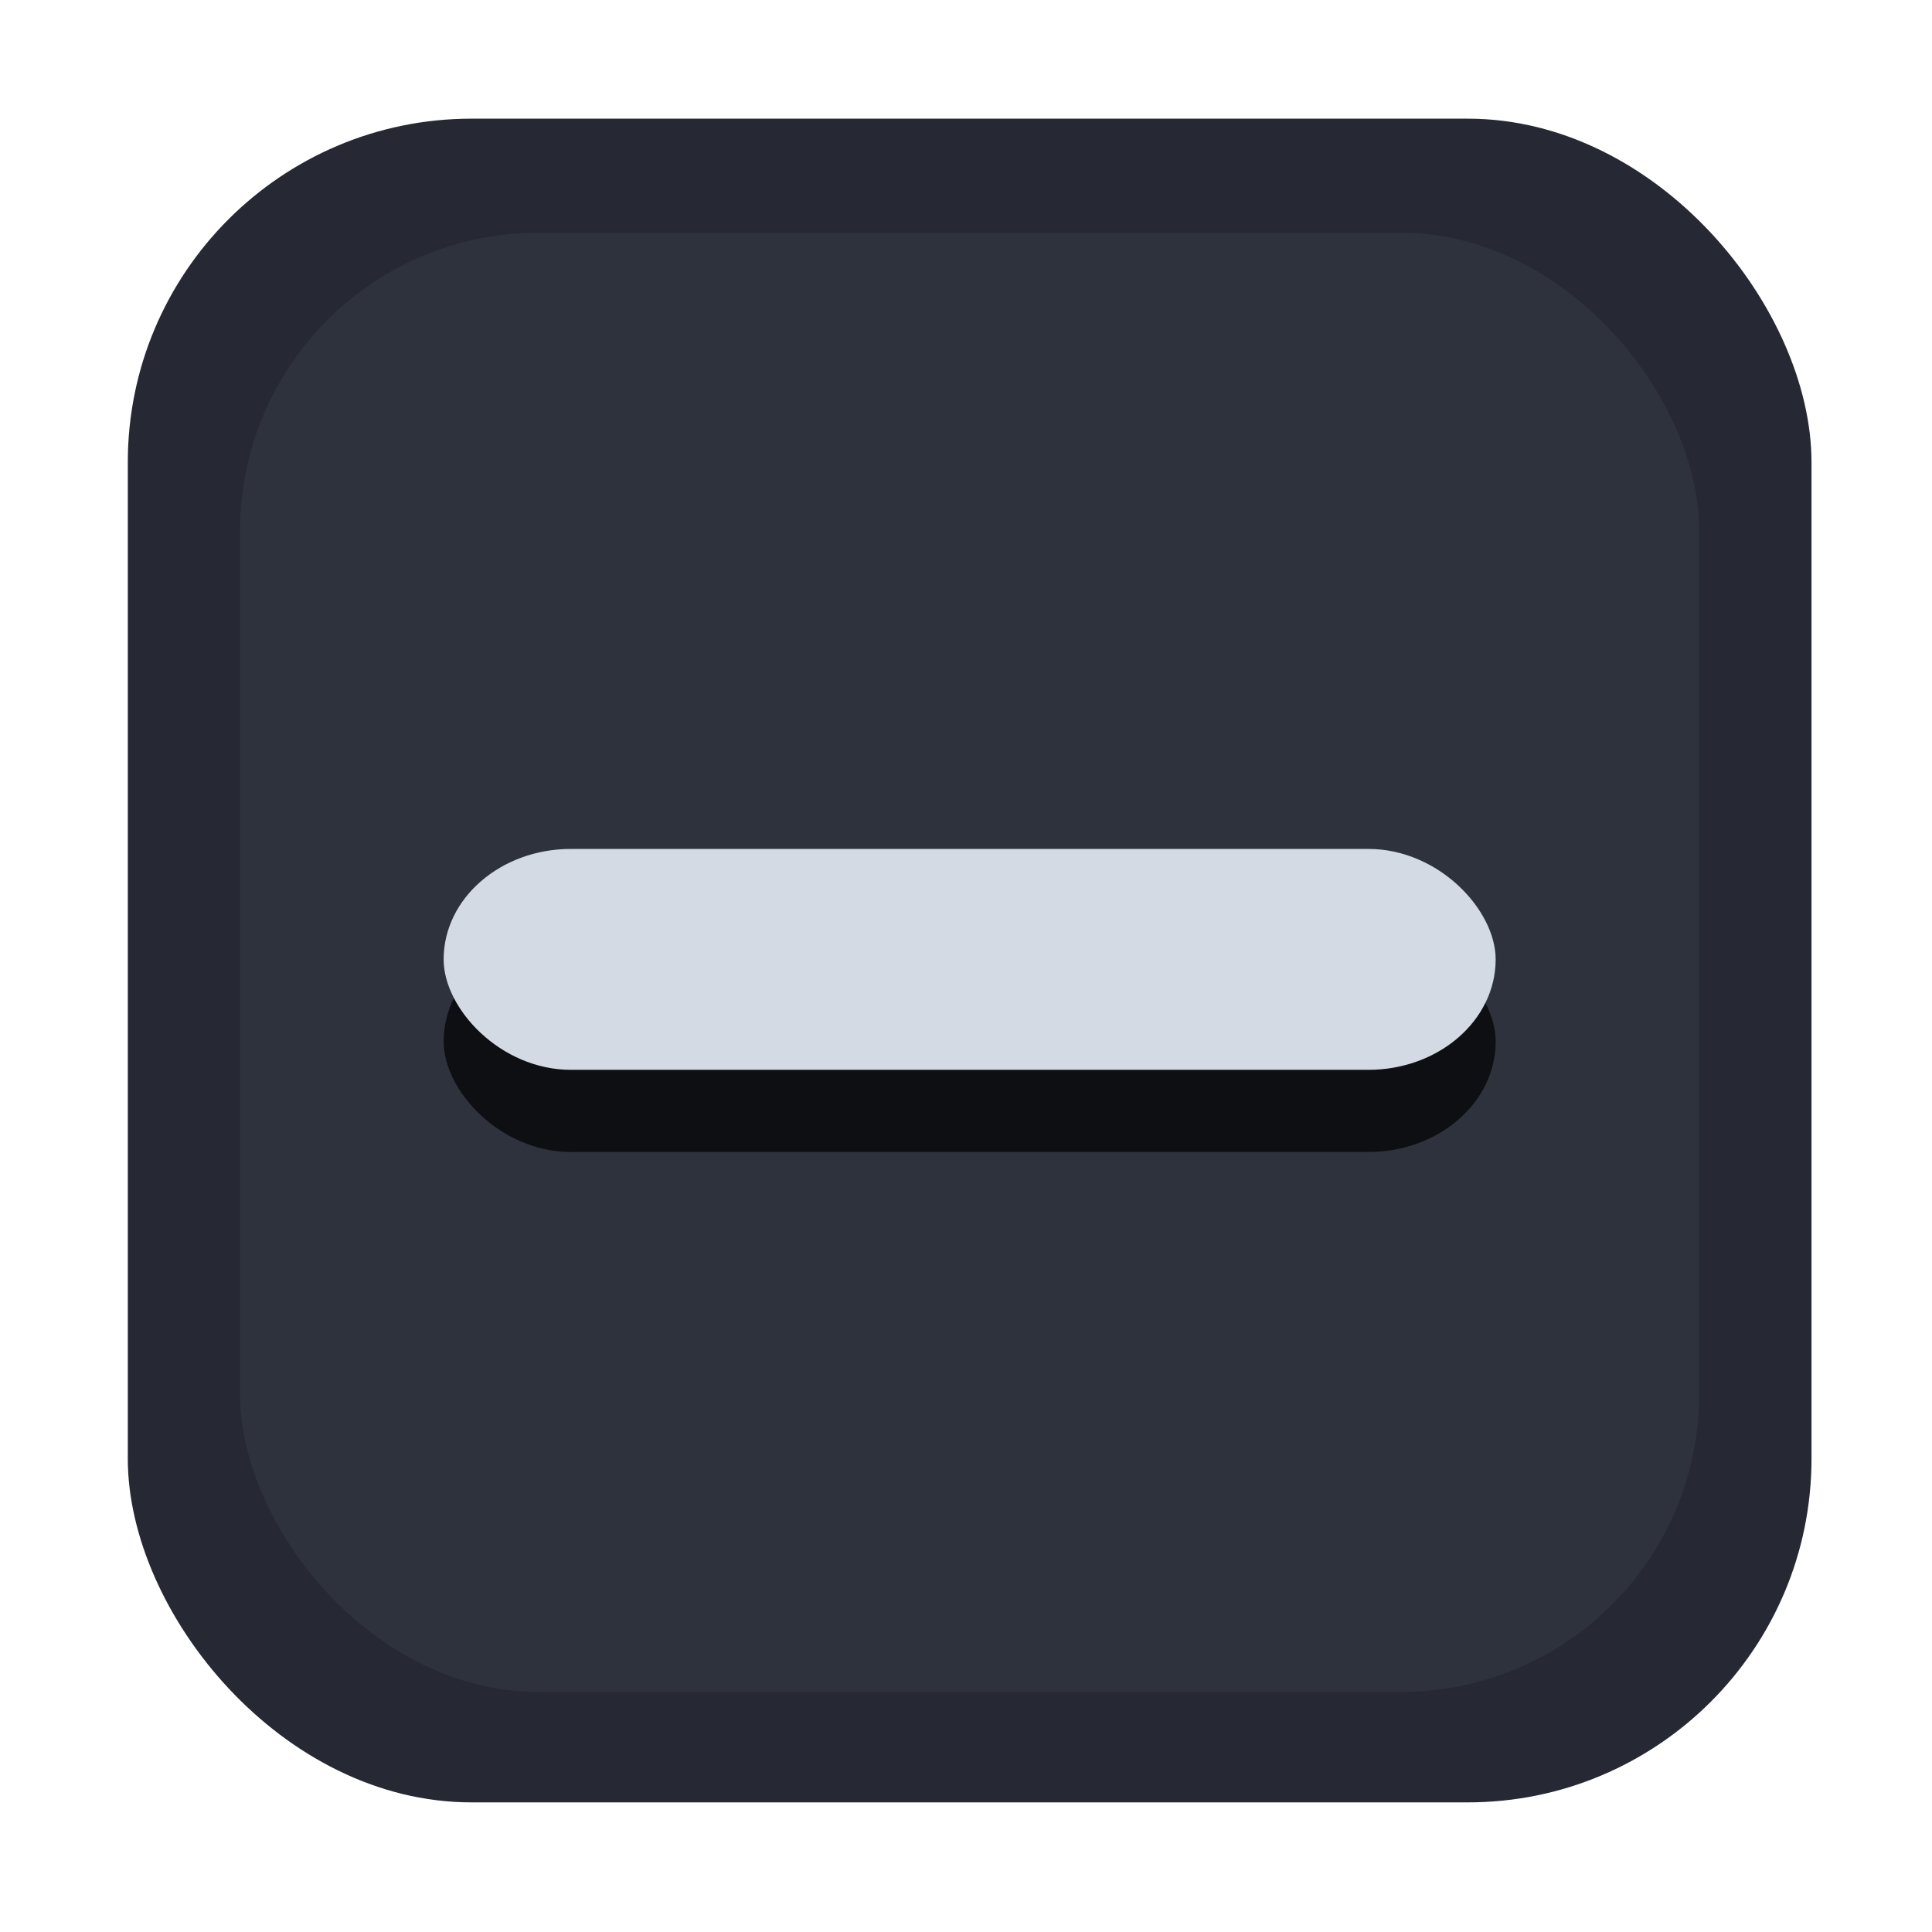 <?xml version="1.0" encoding="UTF-8" standalone="no"?>
<!-- Created with Inkscape (http://www.inkscape.org/) -->

<svg
   xmlns:dc="http://purl.org/dc/elements/1.1/"
   xmlns:cc="http://creativecommons.org/ns#"
   xmlns:rdf="http://www.w3.org/1999/02/22-rdf-syntax-ns#"
   xmlns:svg="http://www.w3.org/2000/svg"
   xmlns="http://www.w3.org/2000/svg"
   xmlns:sodipodi="http://sodipodi.sourceforge.net/DTD/sodipodi-0.dtd"
   xmlns:inkscape="http://www.inkscape.org/namespaces/inkscape"
   height="16"
   width="16"
   version="1.1"
   viewBox="0 0 4.233 4.233"
   id="svg25"
   sodipodi:docname="checkbox-mixed-dark.svg"
   inkscape:version="0.92.1 r15371">
  <sodipodi:namedview
     pagecolor="#ffffff"
     bordercolor="#666666"
     borderopacity="1"
     objecttolerance="10"
     gridtolerance="10"
     guidetolerance="10"
     inkscape:pageopacity="0"
     inkscape:pageshadow="2"
     inkscape:window-width="958"
     inkscape:window-height="846"
     id="namedview27"
     showgrid="false"
     inkscape:zoom="14.75"
     inkscape:cx="8"
     inkscape:cy="8"
     inkscape:window-x="0"
     inkscape:window-y="31"
     inkscape:window-maximized="0"
     inkscape:current-layer="svg25" />
  <defs
     id="defs7">
    <linearGradient
       id="linearGradient3856-2-5"
       y2="499.38"
       gradientUnits="userSpaceOnUse"
       x2="399.09"
       gradientTransform="matrix(0.246,0,0,0.246,-96.241,-122.54)"
       y1="514.38"
       x1="399.09">
      <stop
         stop-color="#1d60c4"
         offset="0"
         id="stop2" />
      <stop
         stop-color="#1d60c4"
         offset="1"
         id="stop4" />
    </linearGradient>
  </defs>
  <g
     id="g4519">
    <rect
       rx="0"
       ry="0"
       height="3.689"
       width="3.689"
       y="0.28"
       x="0.265"
       id="rect11"
       style="fill:none" />
    <rect
       style="fill:#262934;fill-opacity:1"
       id="rect13"
       x="0.28"
       y="0.26"
       width="3.689"
       height="3.689"
       ry="0.753"
       rx="0.753" />
    <rect
       style="fill:#2d323d;fill-opacity:1"
       id="rect15"
       x="0.526"
       y="0.51"
       width="3.197"
       height="3.197"
       ry="0.653"
       rx="0.653" />
    <rect
       style="opacity:0.701"
       id="rect17"
       x="0.972"
       y="2.04"
       width="2.305"
       height="0.484"
       ry="0.242"
       rx="0.279" />
    <rect
       style="fill:#d3dae3;fill-opacity:1"
       id="rect19"
       x="0.972"
       y="1.86"
       width="2.305"
       height="0.484"
       ry="0.242"
       rx="0.279" />
  </g>
</svg>
